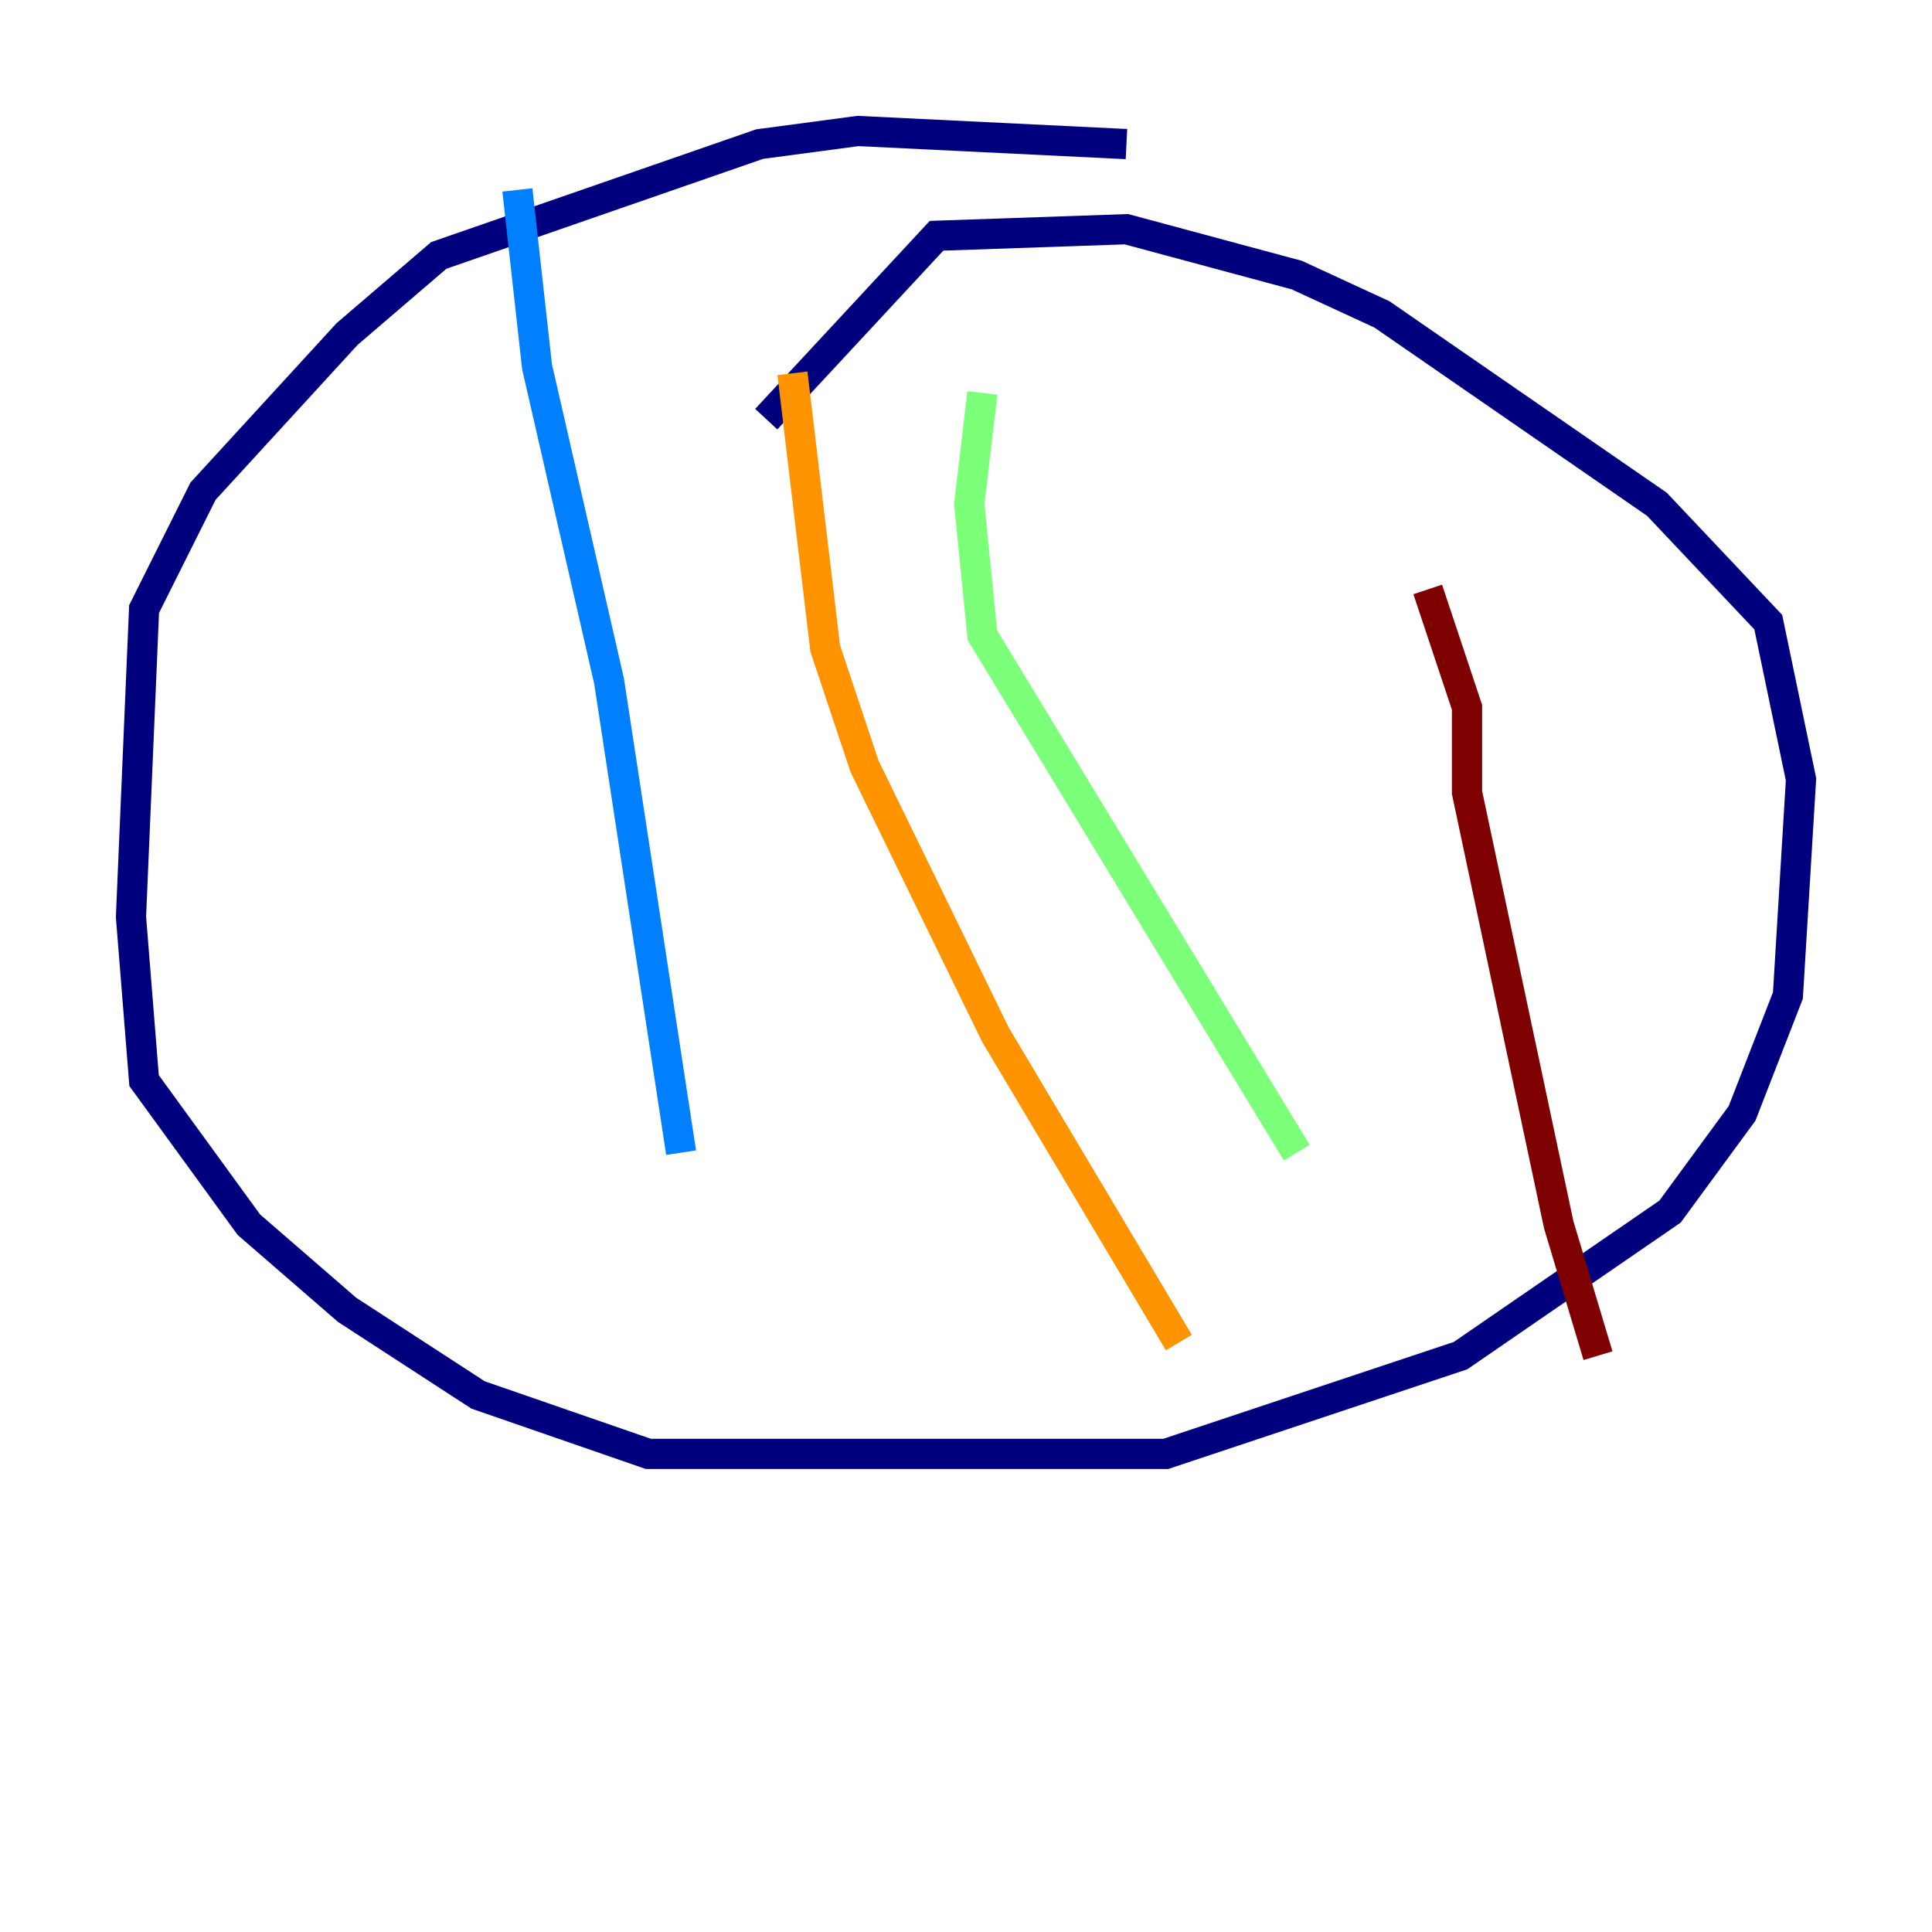 <?xml version="1.0" encoding="utf-8" ?>
<svg baseProfile="tiny" height="128" version="1.2" viewBox="0,0,128,128" width="128" xmlns="http://www.w3.org/2000/svg" xmlns:ev="http://www.w3.org/2001/xml-events" xmlns:xlink="http://www.w3.org/1999/xlink"><defs /><polyline fill="none" points="74.63,9.546 56.841,8.678 50.332,9.546 29.071,16.922 22.997,22.129 13.451,32.542 9.546,40.352 8.678,60.746 9.546,71.593 16.488,81.139 22.997,86.78 31.675,92.42 42.956,96.325 77.234,96.325 96.759,89.817 110.644,80.271 115.417,73.763 118.454,65.953 119.322,51.634 117.153,41.22 109.776,33.41 91.552,20.827 85.912,18.224 74.63,15.186 62.047,15.62 50.766,27.77" stroke="#00007f" stroke-width="2" /><polyline fill="none" points="34.278,12.583 35.58,24.298 40.352,45.125 45.125,76.366" stroke="#0080ff" stroke-width="2" /><polyline fill="none" points="65.085,26.034 64.217,33.41 65.085,42.088 85.912,76.366" stroke="#7cff79" stroke-width="2" /><polyline fill="none" points="52.502,24.732 54.671,42.956 57.275,50.766 65.953,68.556 78.102,88.949" stroke="#ff9400" stroke-width="2" /><polyline fill="none" points="94.59,39.051 97.193,46.861 97.193,52.502 103.268,81.139 105.871,89.817" stroke="#7f0000" stroke-width="2" /></svg>